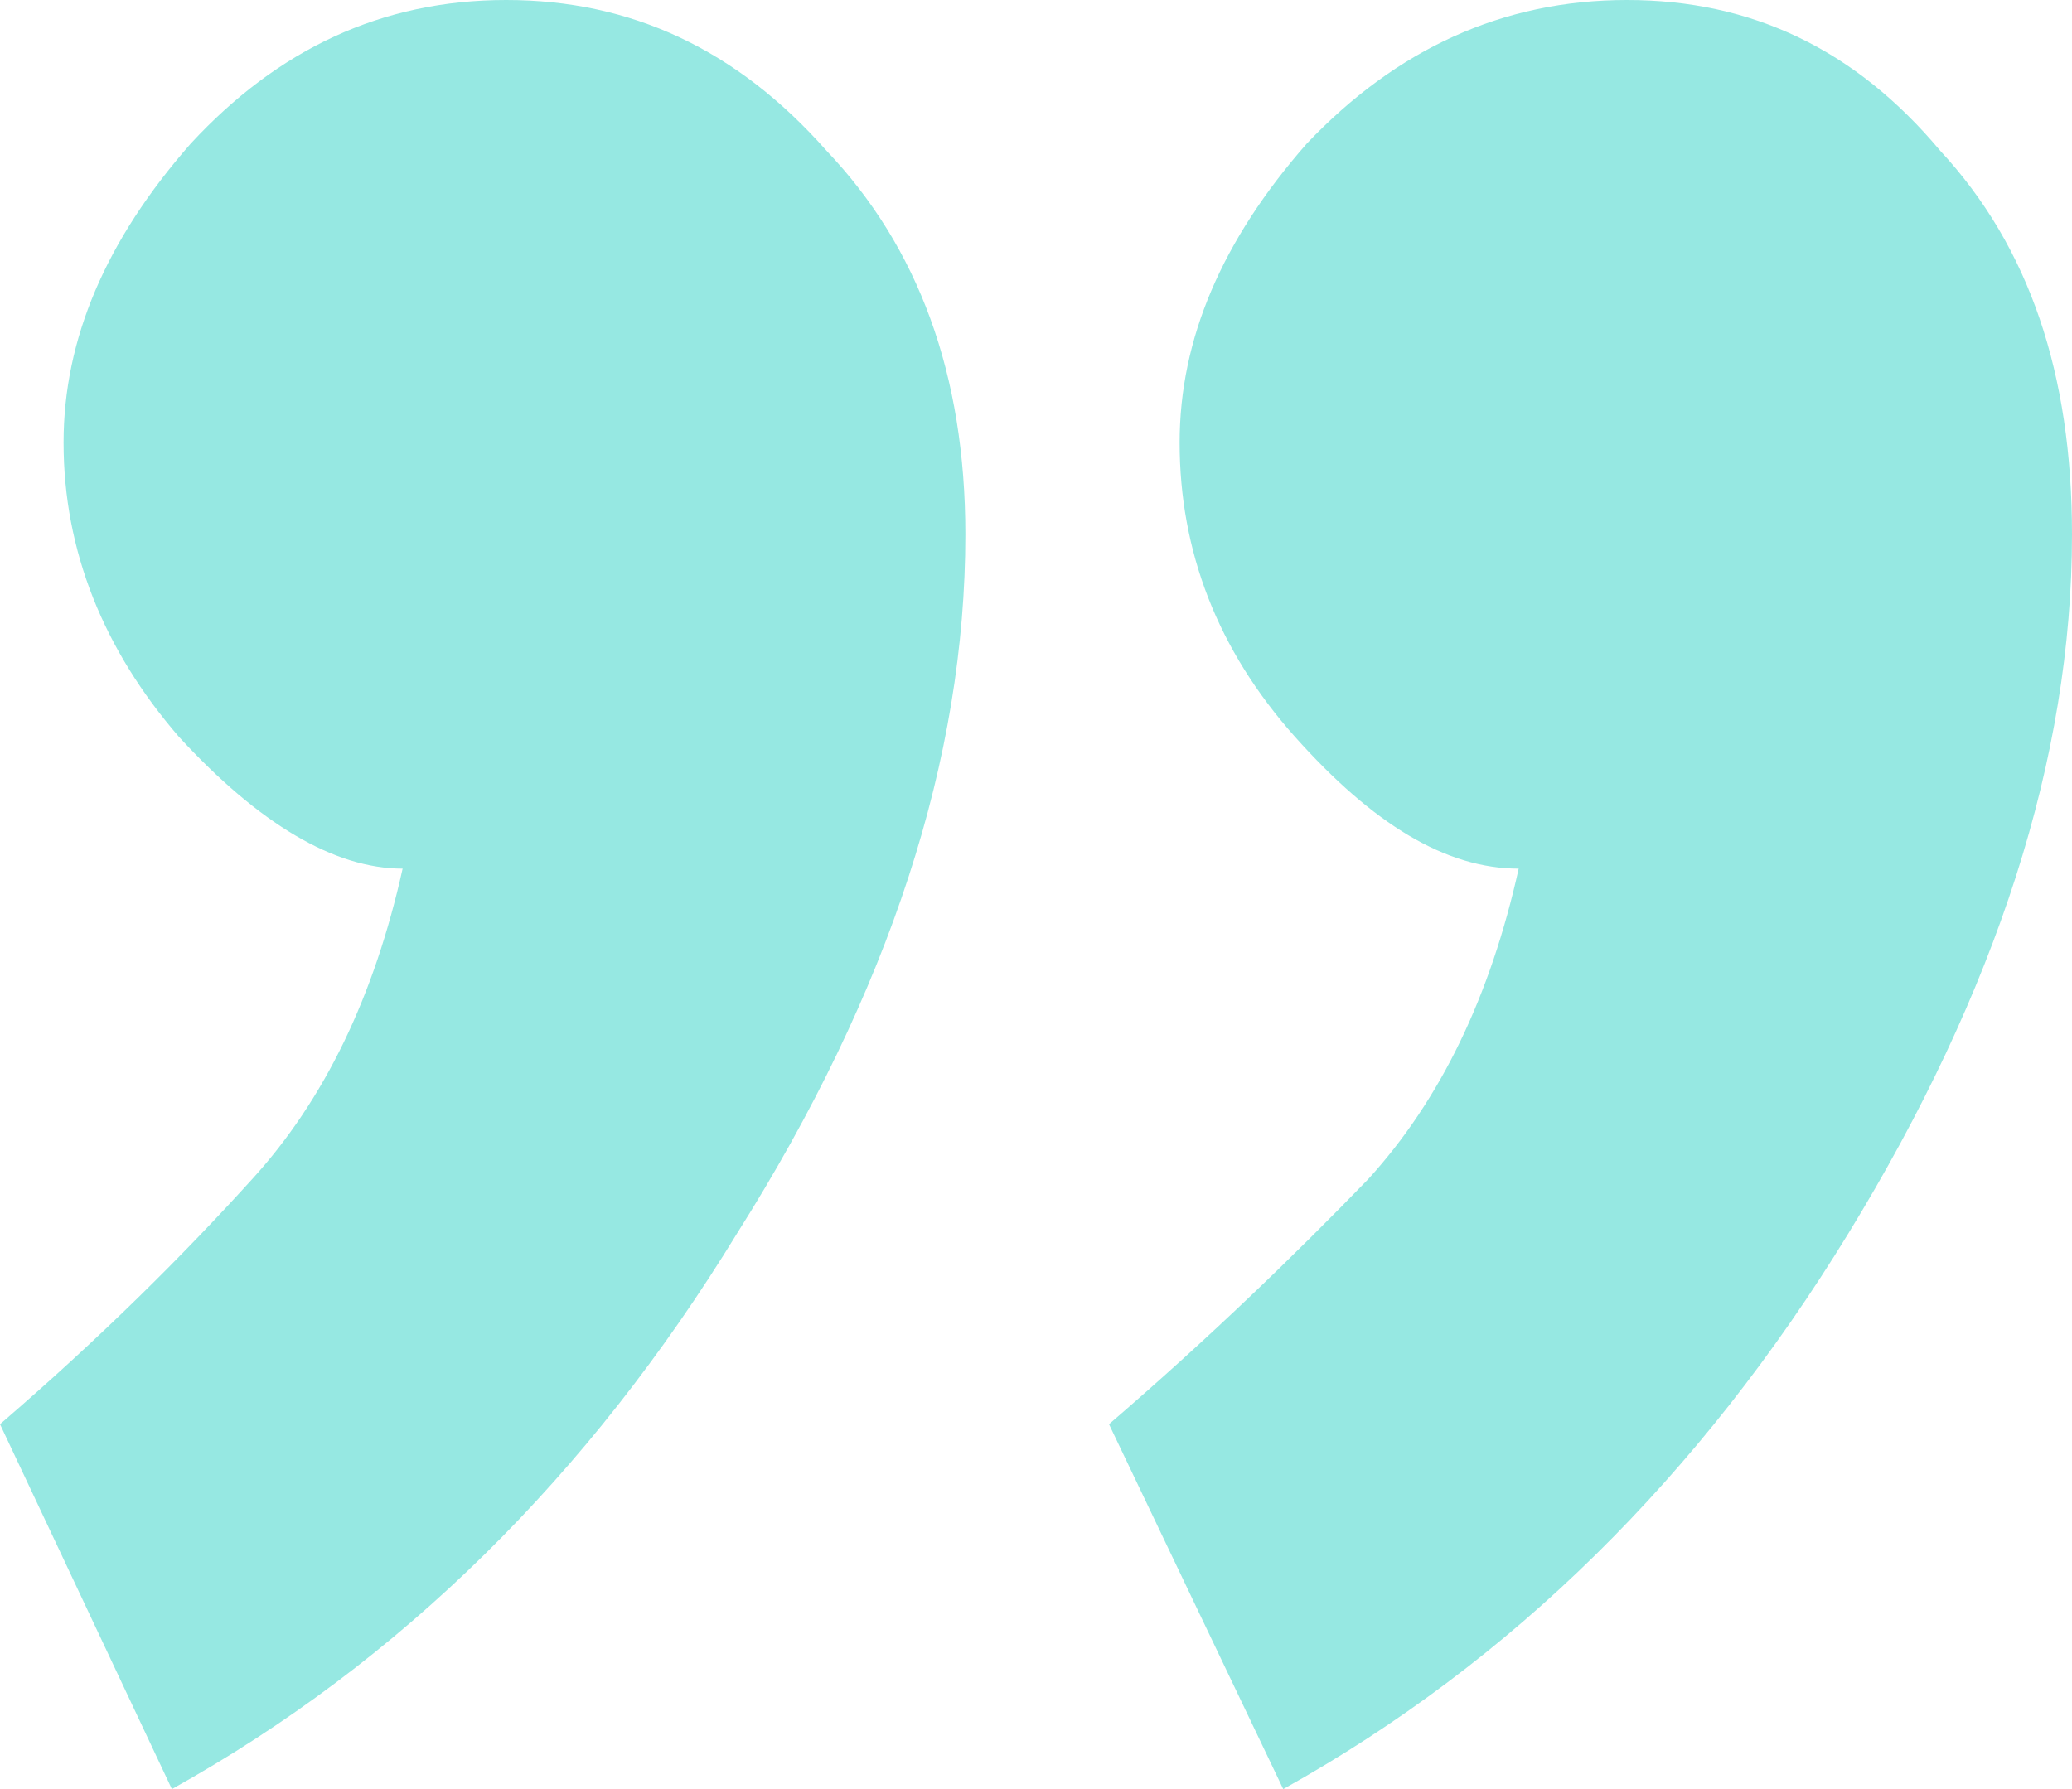 <?xml version="1.0" encoding="utf-8"?>
<!-- Generator: Adobe Illustrator 27.2.0, SVG Export Plug-In . SVG Version: 6.00 Build 0)  -->
<svg version="1.1" id="Layer_1" xmlns="http://www.w3.org/2000/svg" xmlns:xlink="http://www.w3.org/1999/xlink" x="0px" y="0px"
	 viewBox="0 0 88 76" style="enable-background:new 0 0 88 76;" xml:space="preserve">
<style type="text/css">
	.st0{fill:#96E8E2;}
</style>
<path class="st0" d="M69.1,0c5.3,0,9.7,2.1,13.3,6.4c3.8,4.1,5.6,9.5,5.6,16.3c0,9.5-3.2,19.4-9.5,29.7S64.2,70.6,54.5,76l-7.4-15.5
	c4.3-3.7,7.9-7.2,11-10.4c3.1-3.4,5.2-7.8,6.4-13.2c-3.1,0-6.2-1.9-9.5-5.6s-4.9-7.9-4.9-12.5c0-4.4,1.8-8.6,5.4-12.7
	C59.3,2.1,63.8,0,69.1,0z M21.5,0c5.3,0,9.8,2.1,13.6,6.4C39,10.5,41,15.9,41,22.7c0,9.5-3.2,19.4-9.7,29.7C25,62.7,17,70.6,7.3,76
	L0,60.5c4.3-3.7,7.8-7.2,10.7-10.4c3.1-3.4,5.2-7.8,6.4-13.2c-2.9,0-6.1-1.9-9.5-5.6c-3.2-3.7-4.9-7.9-4.9-12.5
	c0-4.4,1.8-8.6,5.4-12.7C11.8,2.1,16.2,0,21.5,0z"/>
</svg>
